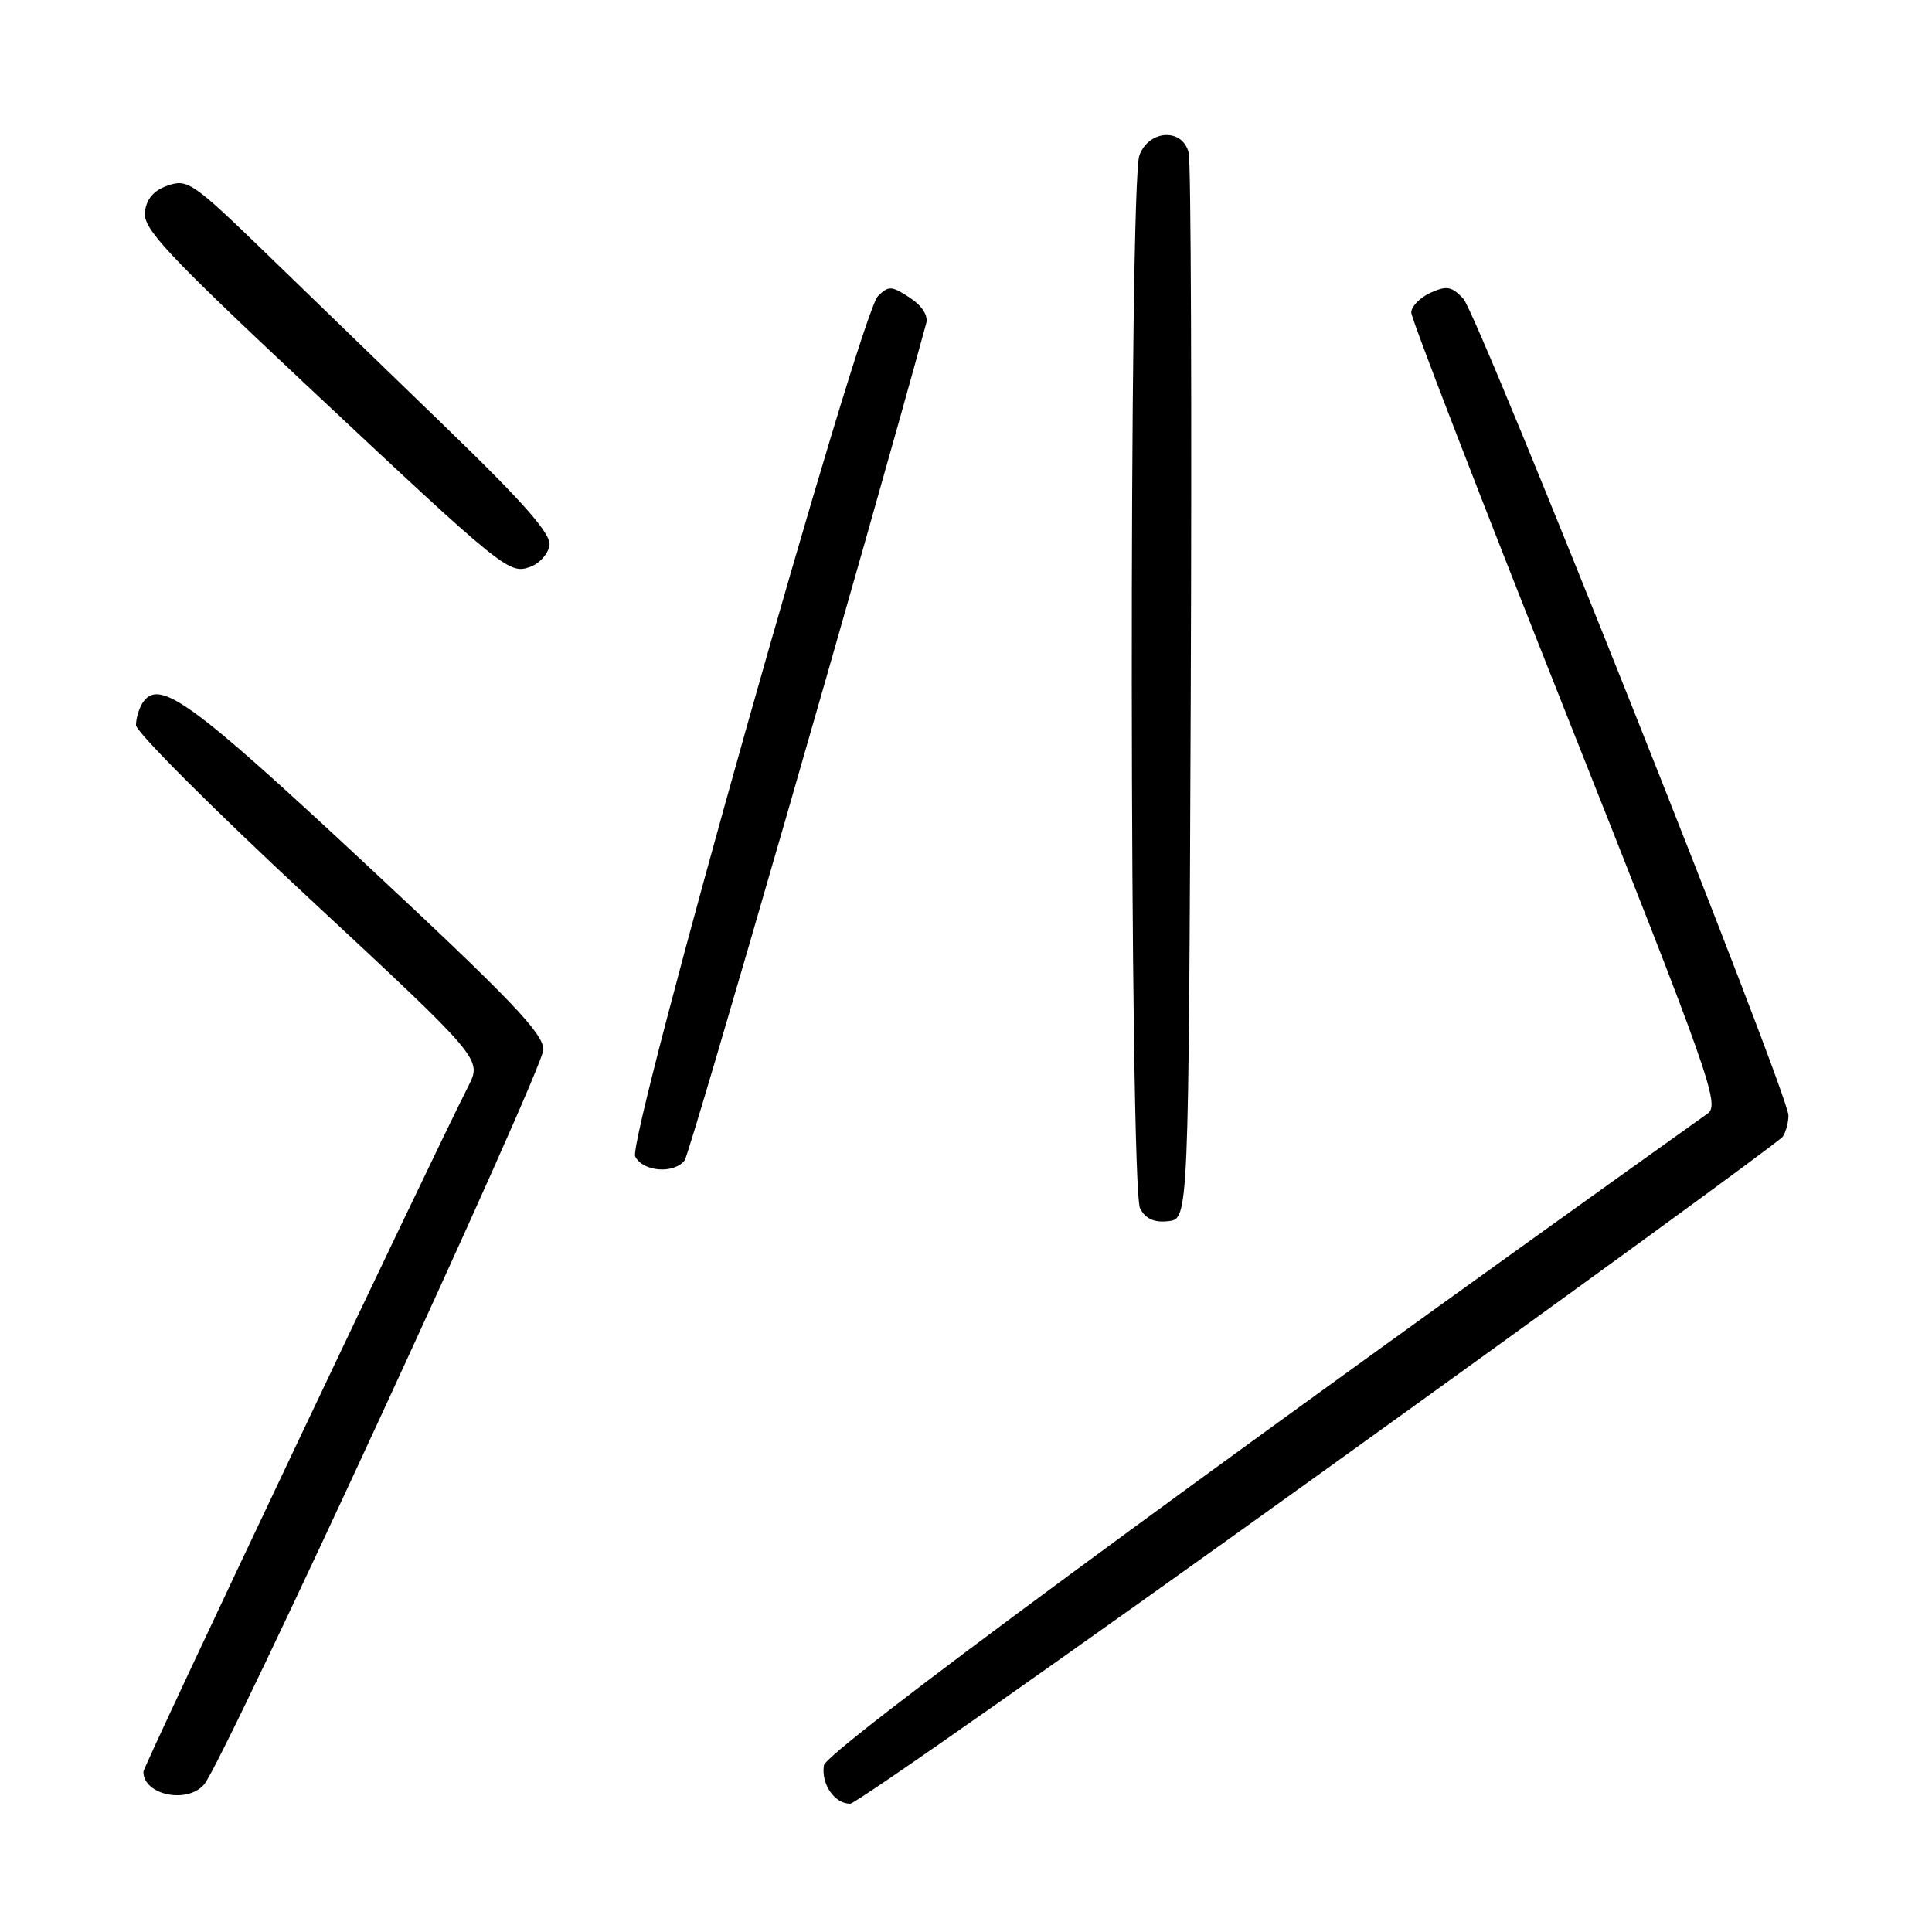 <?xml version="1.0" encoding="UTF-8" standalone="no"?>
<!DOCTYPE svg PUBLIC "-//W3C//DTD SVG 1.1//EN" "http://www.w3.org/Graphics/SVG/1.1/DTD/svg11.dtd" >
<svg xmlns="http://www.w3.org/2000/svg" xmlns:xlink="http://www.w3.org/1999/xlink" version="1.1" viewBox="0 0 256 256">
 <g >
 <path fill="currentColor"
d=" M 174.78 195.36 C 208.18 171.36 235.83 151.22 236.23 150.61 C 236.64 150.00 236.98 148.73 236.98 147.80 C 237.01 145.02 195.86 41.67 193.89 39.57 C 192.36 37.94 191.69 37.82 189.54 38.80 C 188.14 39.44 187.00 40.61 187.00 41.42 C 187.00 42.22 196.24 66.14 207.53 94.58 C 226.57 142.53 227.92 146.37 226.28 147.54 C 156.43 197.41 109.45 232.06 109.17 233.92 C 108.80 236.42 110.57 239.00 112.66 239.00 C 113.43 239.00 141.39 219.36 174.78 195.36 Z  M 27.07 236.42 C 29.72 233.22 72.00 141.63 72.00 139.08 C 72.00 136.93 67.67 132.41 48.43 114.47 C 25.16 92.78 21.02 89.79 18.87 93.17 C 18.41 93.90 18.02 95.22 18.02 96.09 C 18.01 96.97 28.32 107.28 40.94 119.01 C 63.87 140.33 63.87 140.33 62.06 143.91 C 56.66 154.59 19.00 234.05 19.00 234.76 C 19.00 237.87 24.86 239.07 27.07 236.42 Z  M 157.78 92.00 C 157.93 53.77 157.81 21.49 157.51 20.25 C 156.71 16.95 152.27 17.16 150.98 20.57 C 149.57 24.25 149.66 157.50 151.07 160.13 C 151.81 161.51 152.95 162.03 154.82 161.81 C 157.50 161.50 157.50 161.50 157.78 92.00 Z  M 90.72 153.75 C 91.42 152.85 115.23 70.35 122.73 42.83 C 123.01 41.81 122.17 40.50 120.53 39.43 C 118.14 37.86 117.73 37.84 116.33 39.24 C 113.94 41.63 83.06 151.10 84.17 153.25 C 85.21 155.27 89.30 155.58 90.72 153.75 Z  M 72.81 72.25 C 73.03 70.75 69.46 66.67 59.31 56.85 C 51.72 49.51 40.89 39.03 35.25 33.56 C 25.62 24.22 24.83 23.67 22.25 24.58 C 20.36 25.23 19.41 26.34 19.20 28.10 C 18.94 30.30 22.05 33.62 40.70 51.12 C 66.98 75.77 67.45 76.14 70.31 75.09 C 71.52 74.64 72.64 73.37 72.81 72.25 Z "/>
</g>
</svg>
